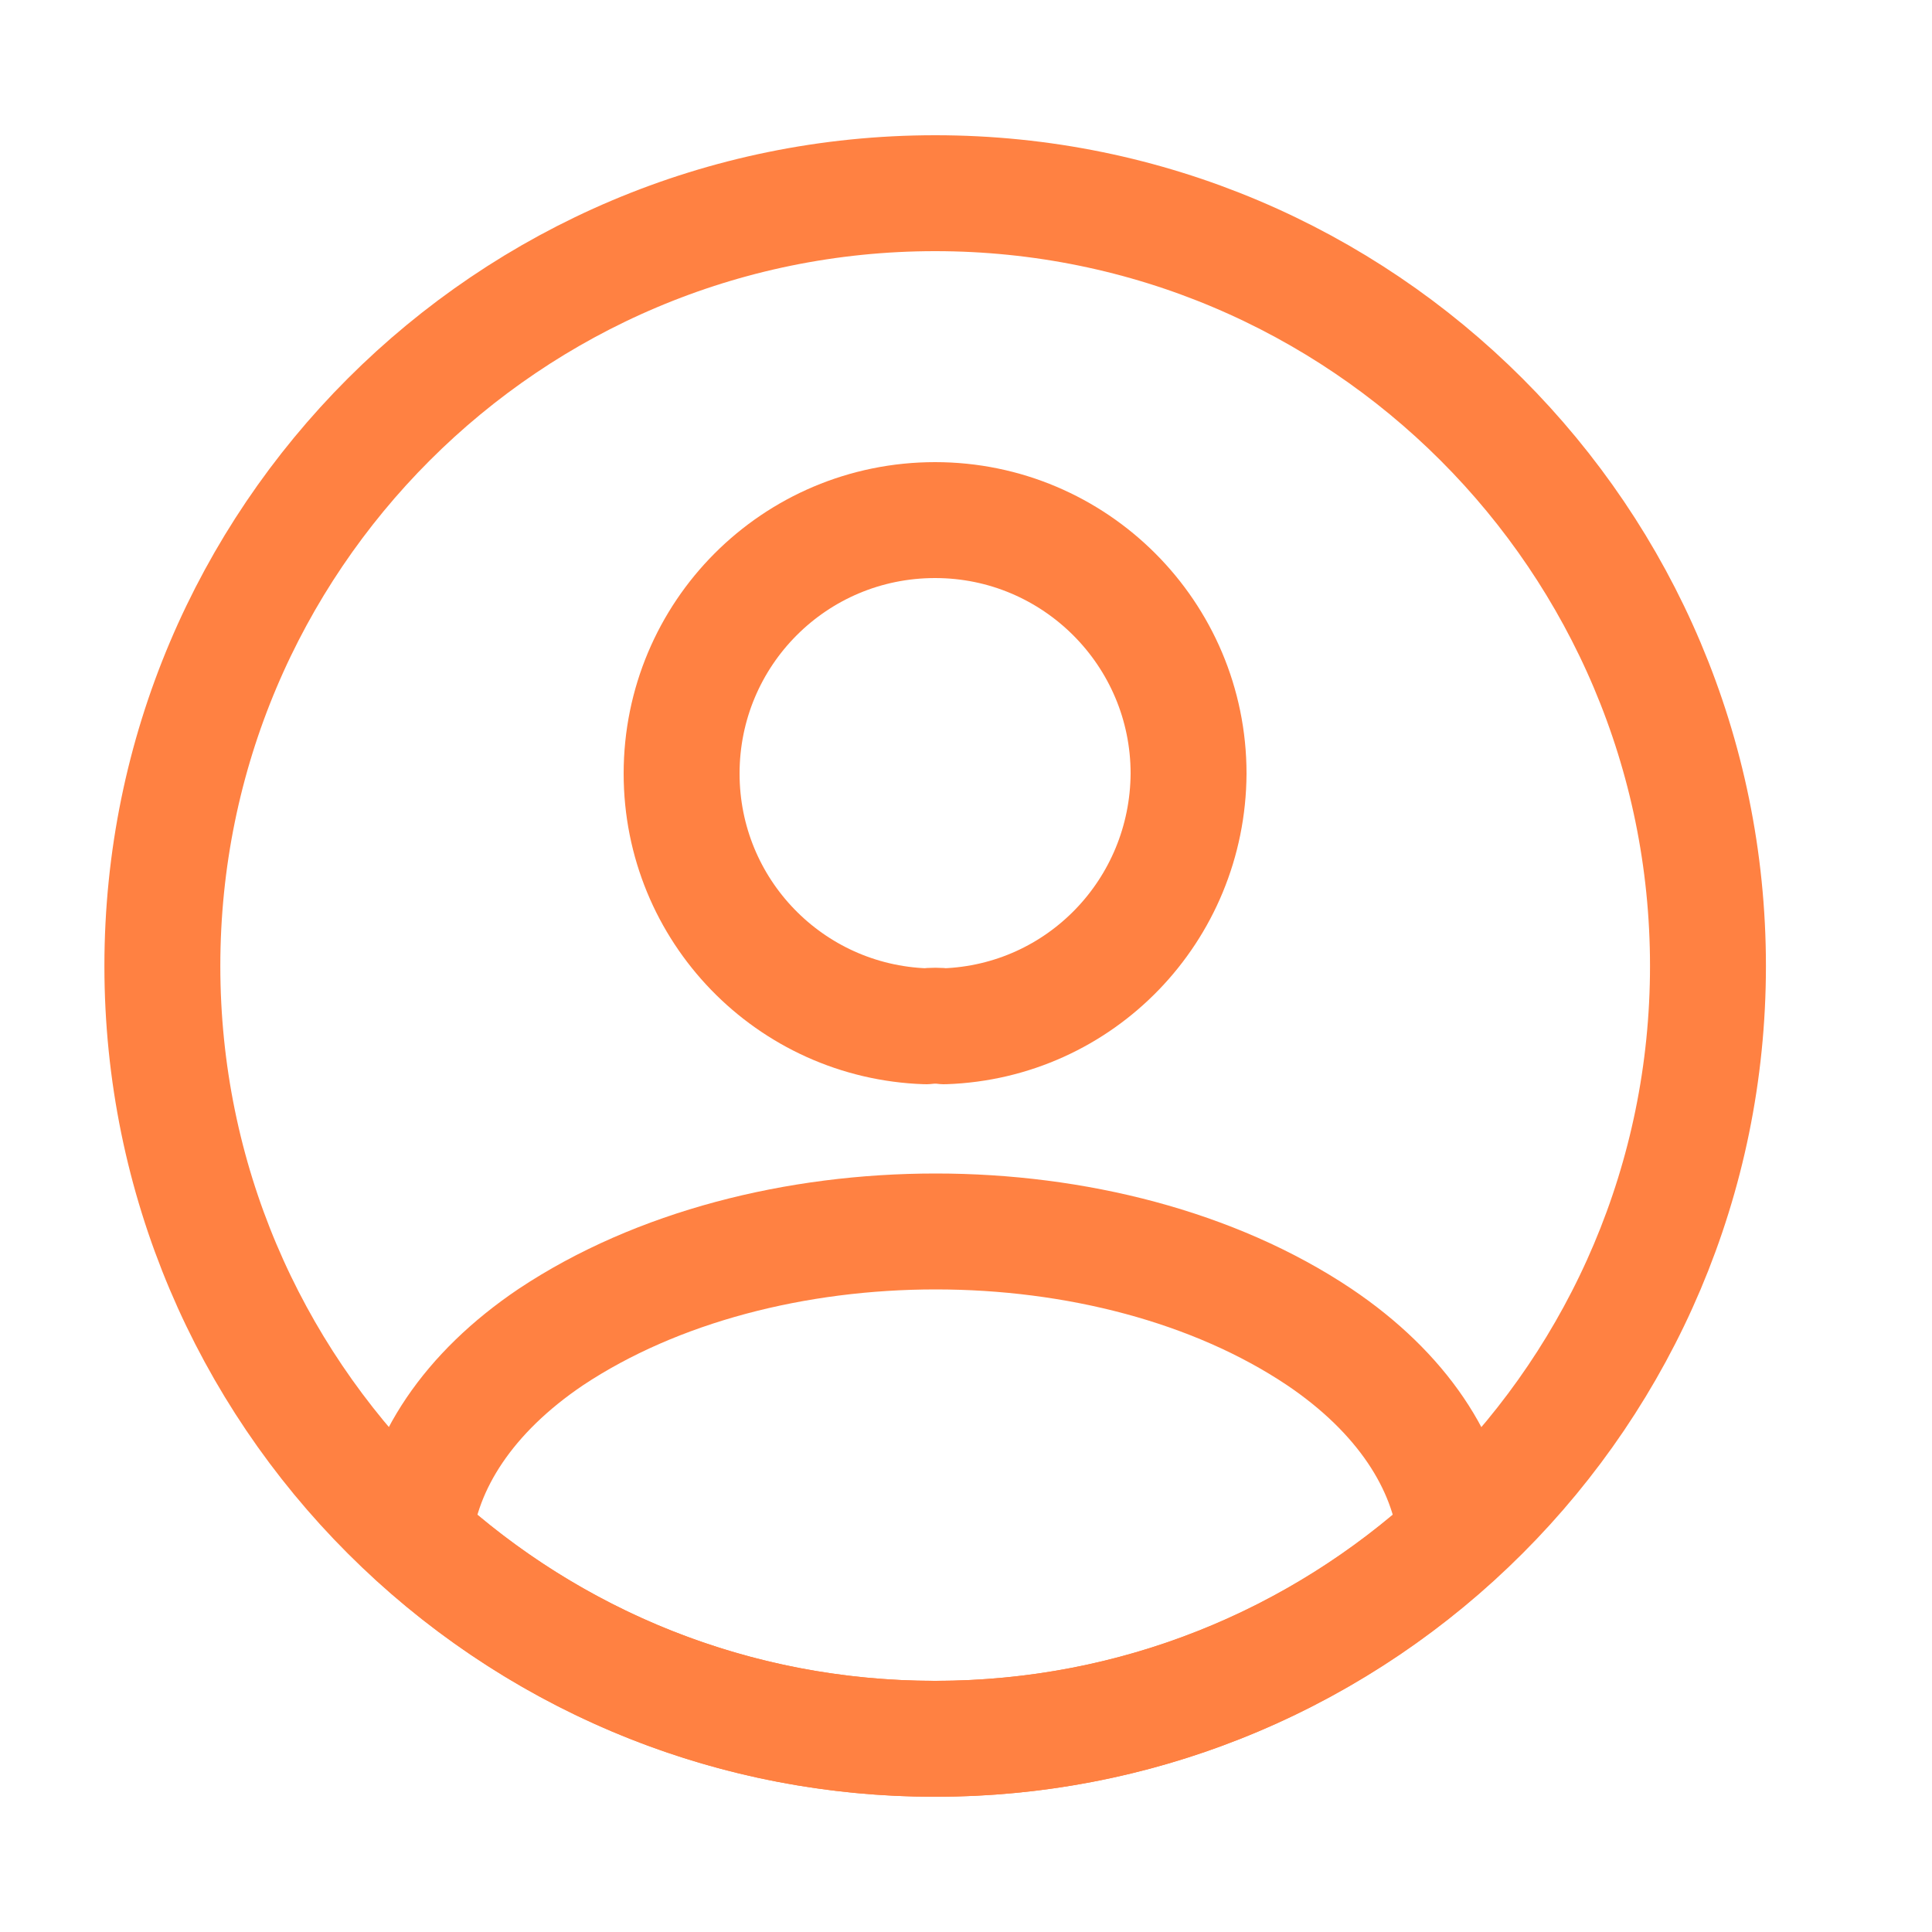 <svg width="25" height="25" viewBox="0 0 25 25" fill="none" xmlns="http://www.w3.org/2000/svg">
<path d="M12.22 13.28C12.15 13.27 12.06 13.27 11.98 13.28C10.22 13.22 8.82 11.78 8.82 10.01C8.82 8.2 10.28 6.73 12.1 6.73C13.91 6.73 15.38 8.2 15.38 10.01C15.37 11.78 13.98 13.22 12.22 13.28Z" stroke="#FF8142" stroke-width="1.5" stroke-linecap="round" stroke-linejoin="round"/>
<path d="M18.84 19.88C17.06 21.51 14.7 22.5 12.1 22.5C9.5 22.5 7.14 21.51 5.36 19.88C5.46 18.94 6.06 18.02 7.13 17.3C9.87 15.48 14.35 15.48 17.07 17.3C18.14 18.02 18.74 18.94 18.84 19.88Z" stroke="#FF8142" stroke-width="1.5" stroke-linecap="round" stroke-linejoin="round"/>
<path d="M12.101 22.5C17.623 22.5 22.101 18.023 22.101 12.5C22.101 6.977 17.623 2.5 12.101 2.5C6.578 2.5 2.101 6.977 2.101 12.5C2.101 18.023 6.578 22.5 12.101 22.5Z" stroke="#FF8142" stroke-width="1.5" stroke-linecap="round" stroke-linejoin="round"/>
</svg>

